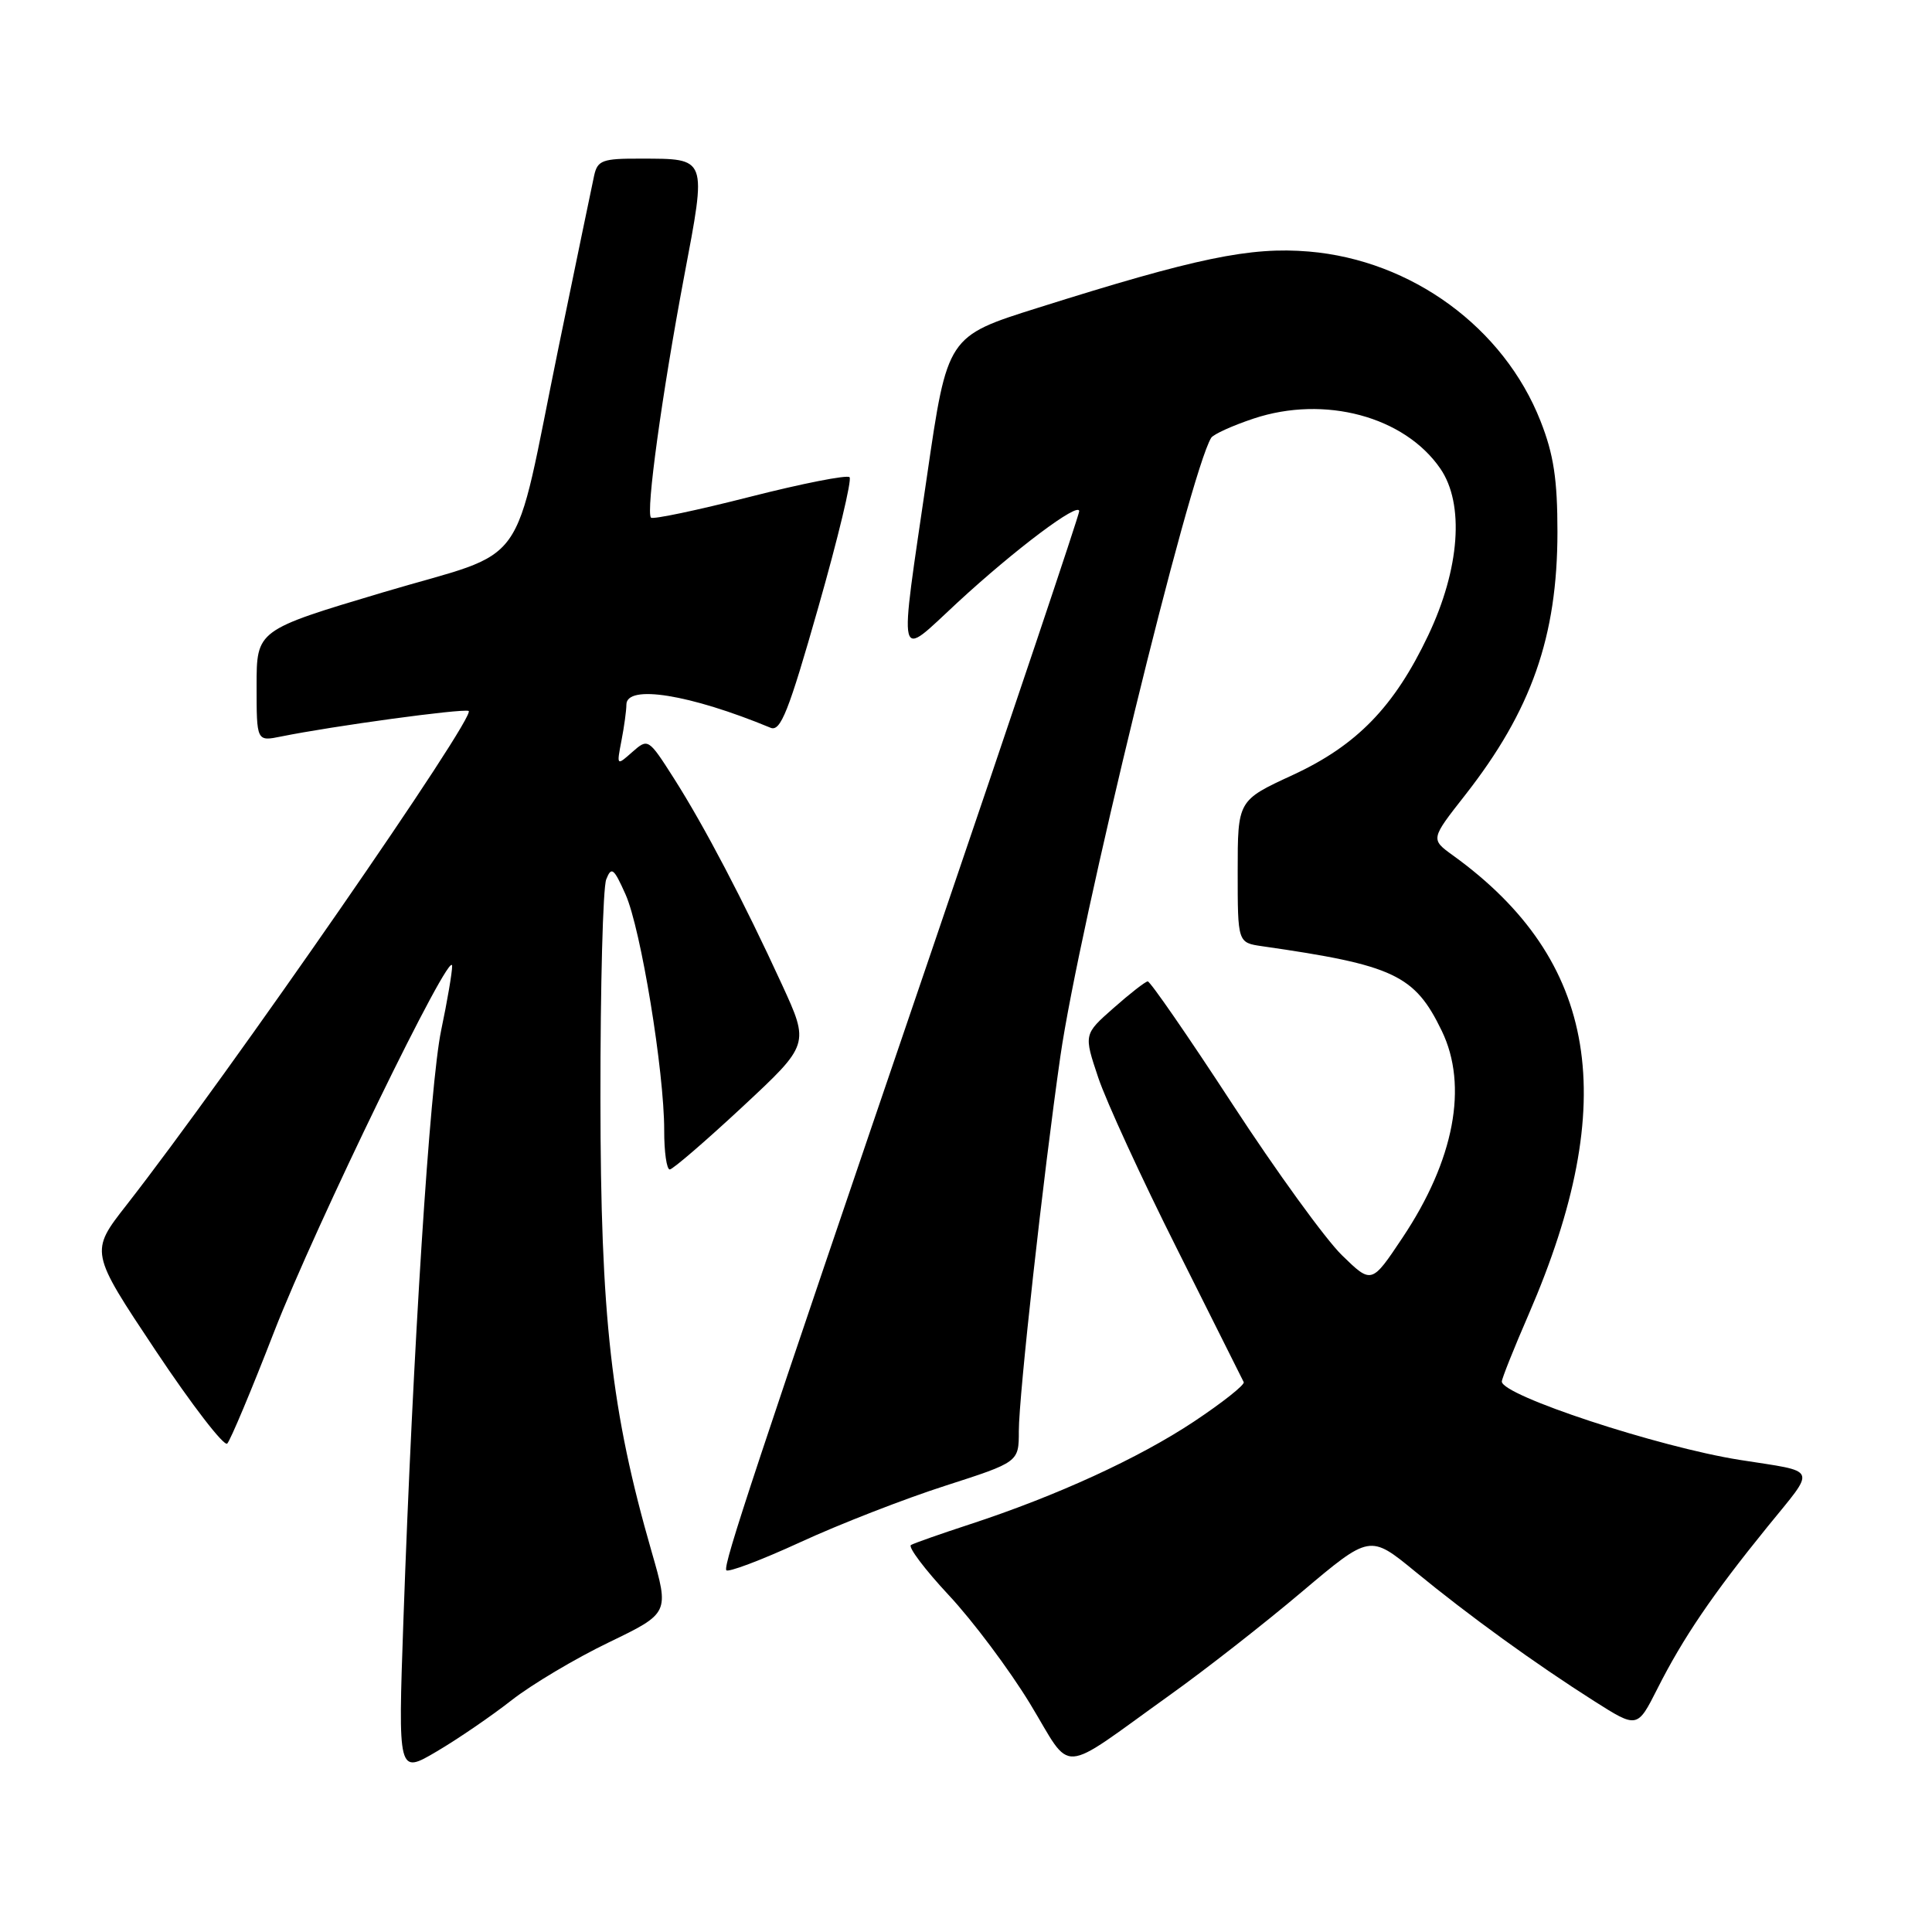 <?xml version="1.0" encoding="UTF-8" standalone="no"?>
<!DOCTYPE svg PUBLIC "-//W3C//DTD SVG 1.1//EN" "http://www.w3.org/Graphics/SVG/1.1/DTD/svg11.dtd" >
<svg xmlns="http://www.w3.org/2000/svg" xmlns:xlink="http://www.w3.org/1999/xlink" version="1.1" viewBox="0 0 256 256">
 <g >
 <path fill="currentColor"
d=" M 67.80 225.28 C 70.46 223.20 76.24 219.76 80.66 217.63 C 88.69 213.75 88.69 213.75 86.35 205.63 C 80.98 186.99 79.58 174.59 79.56 145.50 C 79.55 130.65 79.89 117.61 80.33 116.52 C 81.02 114.78 81.33 115.03 82.89 118.52 C 84.92 123.08 88.01 141.96 88.01 149.75 C 88.00 152.64 88.34 154.98 88.75 154.96 C 89.16 154.94 93.50 151.20 98.38 146.66 C 107.26 138.39 107.26 138.39 103.61 130.45 C 98.55 119.43 93.33 109.47 89.30 103.14 C 85.92 97.84 85.87 97.81 83.79 99.64 C 81.70 101.49 81.70 101.49 82.35 98.12 C 82.71 96.27 83.00 94.13 83.00 93.37 C 83.00 90.65 91.40 92.00 102.10 96.43 C 103.43 96.99 104.49 94.31 108.43 80.47 C 111.04 71.32 112.90 63.57 112.57 63.23 C 112.23 62.90 106.28 64.07 99.34 65.84 C 92.40 67.61 86.52 68.85 86.26 68.59 C 85.56 67.89 87.71 52.25 90.65 36.64 C 93.66 20.71 93.78 21.04 84.87 21.02 C 79.83 21.00 79.18 21.24 78.73 23.25 C 78.46 24.49 76.35 34.68 74.04 45.89 C 67.77 76.42 70.50 72.61 50.75 78.49 C 34.00 83.49 34.00 83.49 34.00 90.87 C 34.00 98.25 34.00 98.25 37.25 97.59 C 44.11 96.20 61.13 93.88 62.09 94.20 C 63.34 94.61 30.37 142.24 16.75 159.69 C 11.91 165.88 11.91 165.88 20.63 178.97 C 25.42 186.16 29.69 191.70 30.11 191.28 C 30.53 190.85 33.33 184.19 36.32 176.47 C 41.81 162.35 59.88 125.21 59.91 128.00 C 59.92 128.82 59.27 132.65 58.46 136.50 C 56.96 143.67 54.72 178.69 53.45 214.80 C 52.74 235.10 52.74 235.10 57.86 232.08 C 60.67 230.43 65.15 227.36 67.80 225.28 Z  M 155.00 224.61 C 159.68 221.27 167.56 215.11 172.51 210.92 C 181.52 203.32 181.52 203.32 187.51 208.23 C 194.66 214.10 203.39 220.42 211.23 225.40 C 216.95 229.03 216.95 229.03 219.61 223.77 C 223.01 217.03 226.91 211.29 234.18 202.33 C 240.72 194.27 241.06 195.11 230.50 193.44 C 219.73 191.73 199.00 184.91 199.00 183.06 C 199.00 182.67 200.60 178.66 202.56 174.15 C 214.82 145.85 211.75 127.24 192.53 113.35 C 189.55 111.20 189.55 111.20 194.14 105.35 C 202.93 94.13 206.36 84.35 206.37 70.50 C 206.37 63.53 205.87 60.21 204.13 55.80 C 199.26 43.41 187.06 34.48 173.43 33.33 C 165.68 32.68 158.50 34.17 137.52 40.79 C 125.53 44.56 125.53 44.56 122.84 63.03 C 119.08 88.80 118.74 87.35 126.87 79.84 C 134.53 72.77 143.00 66.41 143.00 67.74 C 143.00 68.22 134.19 94.46 123.42 126.06 C 99.82 195.27 95.88 207.17 96.23 208.05 C 96.38 208.42 100.78 206.77 106.00 204.37 C 111.22 201.96 119.89 198.59 125.25 196.87 C 135.00 193.73 135.00 193.73 135.00 189.62 C 135.00 184.96 138.23 155.83 140.50 140.00 C 142.98 122.73 157.63 62.64 160.49 58.01 C 160.79 57.54 163.32 56.39 166.12 55.46 C 175.51 52.34 186.10 55.18 190.85 62.09 C 194.07 66.77 193.44 75.36 189.24 84.20 C 184.75 93.65 179.79 98.77 171.28 102.70 C 164.00 106.06 164.00 106.06 164.00 115.48 C 164.00 124.91 164.00 124.91 167.25 125.38 C 184.69 127.88 187.46 129.18 191.04 136.59 C 194.57 143.87 192.70 153.73 185.84 164.00 C 181.74 170.15 181.74 170.15 177.81 166.32 C 175.65 164.22 169.10 155.19 163.27 146.25 C 157.44 137.31 152.40 130.02 152.08 130.04 C 151.76 130.06 149.72 131.65 147.55 133.57 C 143.60 137.05 143.60 137.05 145.52 142.78 C 146.57 145.92 151.27 156.15 155.97 165.50 C 160.66 174.85 164.63 182.79 164.80 183.14 C 164.96 183.49 162.00 185.84 158.21 188.36 C 150.90 193.22 139.99 198.22 128.50 201.98 C 124.65 203.24 121.15 204.47 120.71 204.72 C 120.28 204.96 122.53 207.95 125.71 211.36 C 128.90 214.77 133.74 221.24 136.48 225.74 C 142.22 235.19 140.03 235.33 155.00 224.61 Z "/>
</g>
</svg>